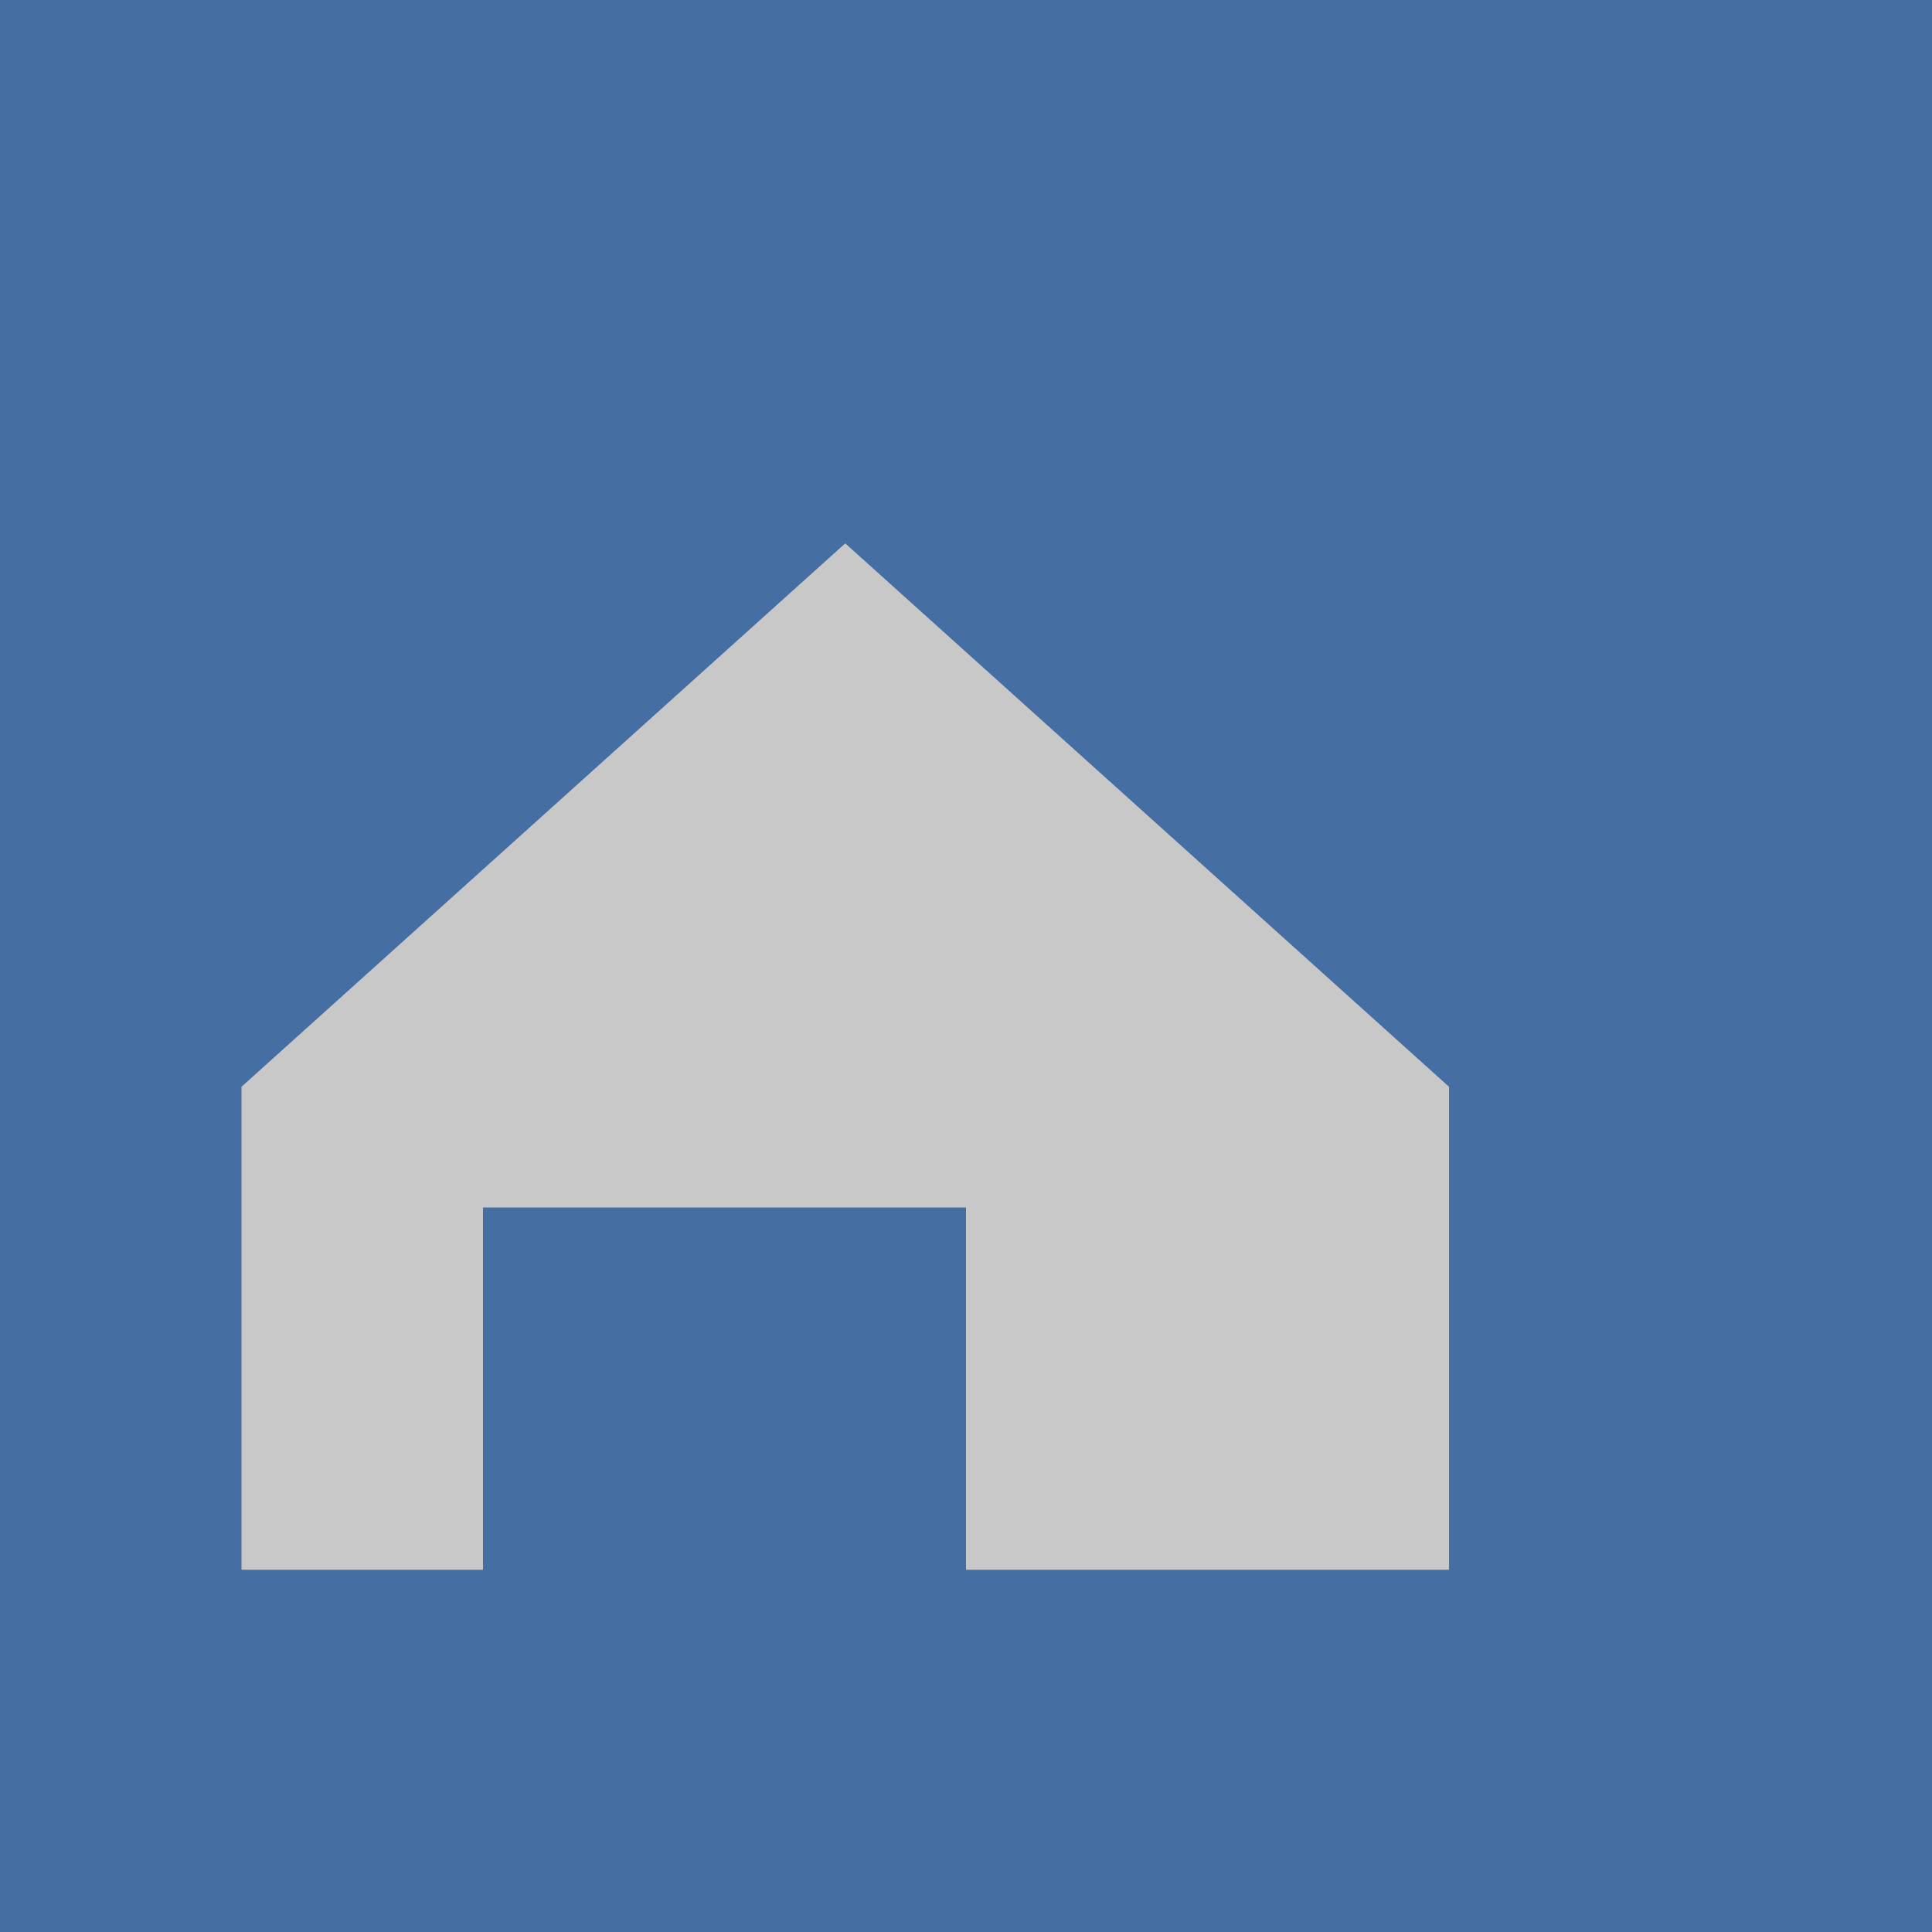 <svg xmlns="http://www.w3.org/2000/svg" viewBox="0 0 32 32" width="32" height="32">
    <rect width="100%" height="100%" fill="rgb(69,110,162)" />
    <path d="M4,18 L14,9 L24,18 V26 H16 V20 H8 V26 H4 V18 Z" fill="rgb(200,200,200)" />
</svg>
